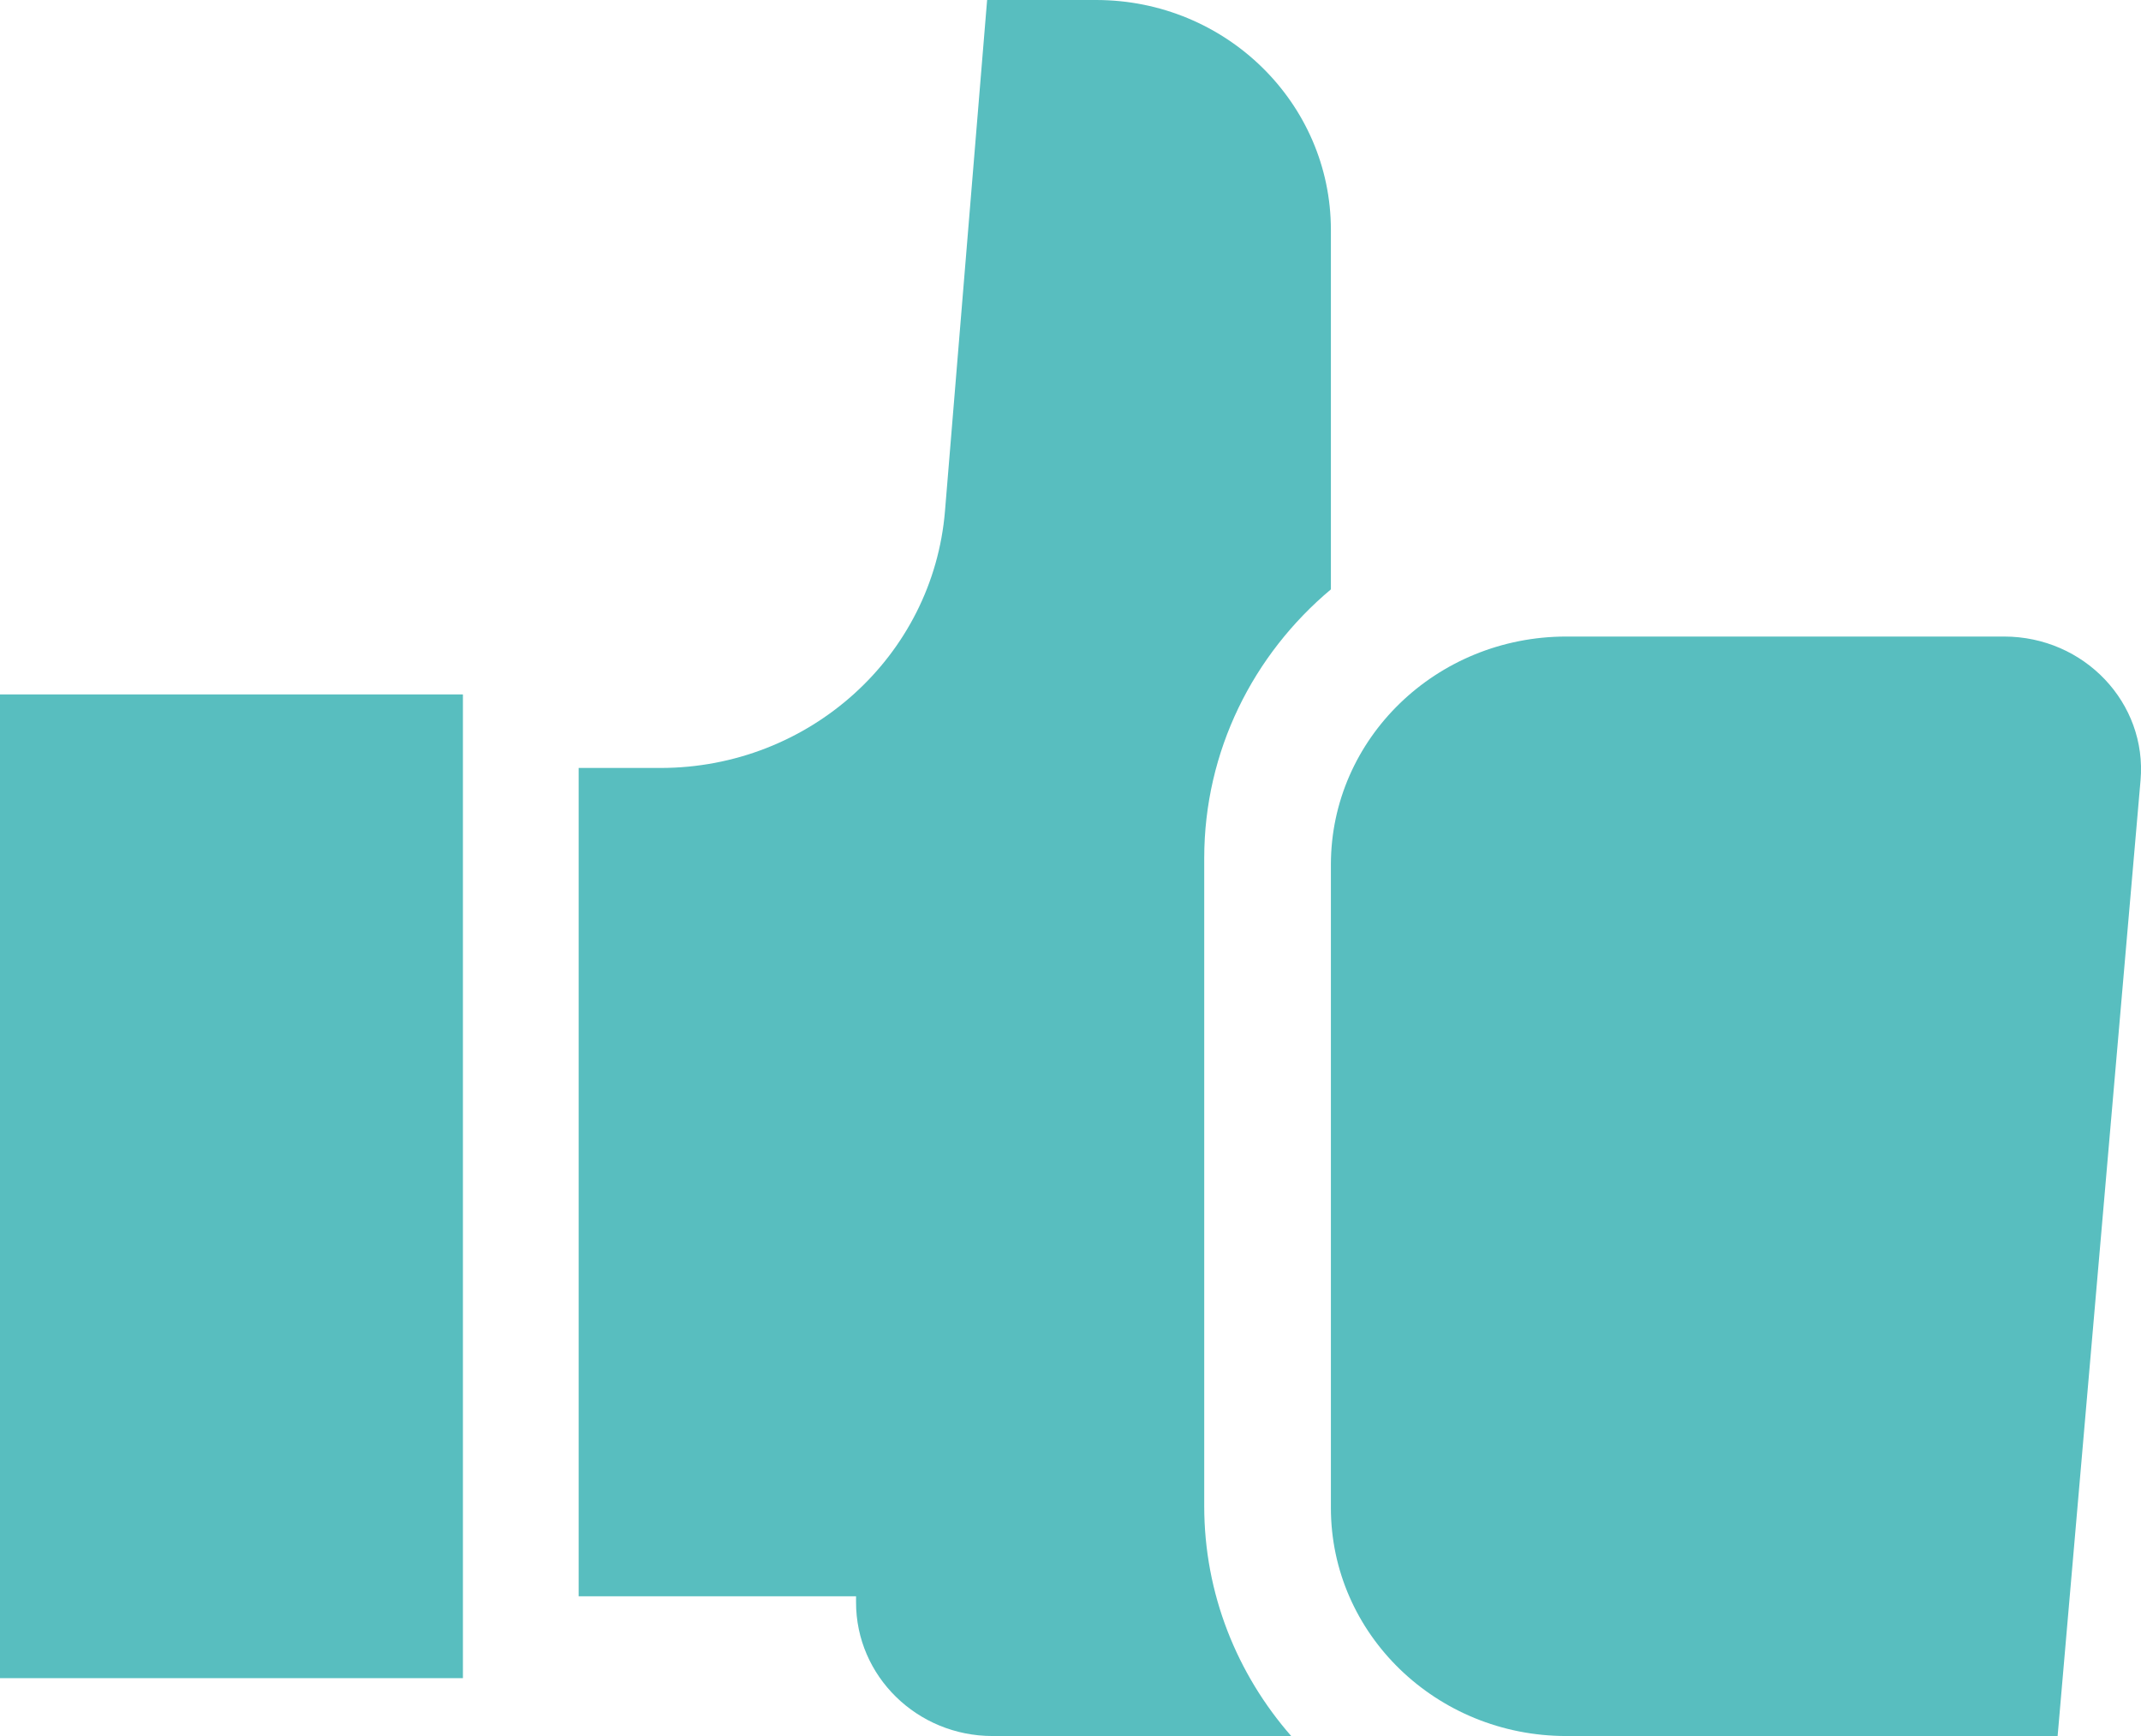 <svg width="37" height="30" viewBox="0 0 37 30" fill="none" xmlns="http://www.w3.org/2000/svg">
<path d="M34.634 11H27.069C24.822 11 23 12.765 23 14.943V26.057C23 28.235 24.822 30 27.069 30H35.559L36.992 13.485C37.108 12.148 36.019 11 34.634 11Z" fill="#58BEBF"/>
<path d="M18.942 0H17.059L16.331 8.83C16.124 11.339 13.985 13.271 11.414 13.271H10V27.585H14.794C14.794 27.62 14.794 27.654 14.794 27.688C14.792 28.964 15.849 30 17.153 30H22.314C21.378 28.93 20.811 27.543 20.811 26.027V14.83C20.811 12.973 21.661 11.307 23 10.185V3.973C23 1.779 21.183 0 18.942 0Z" fill="#58BEBF"/>
<path d="M0 12H8V29H0V12Z" fill="#58BEBF"/>
</svg>
